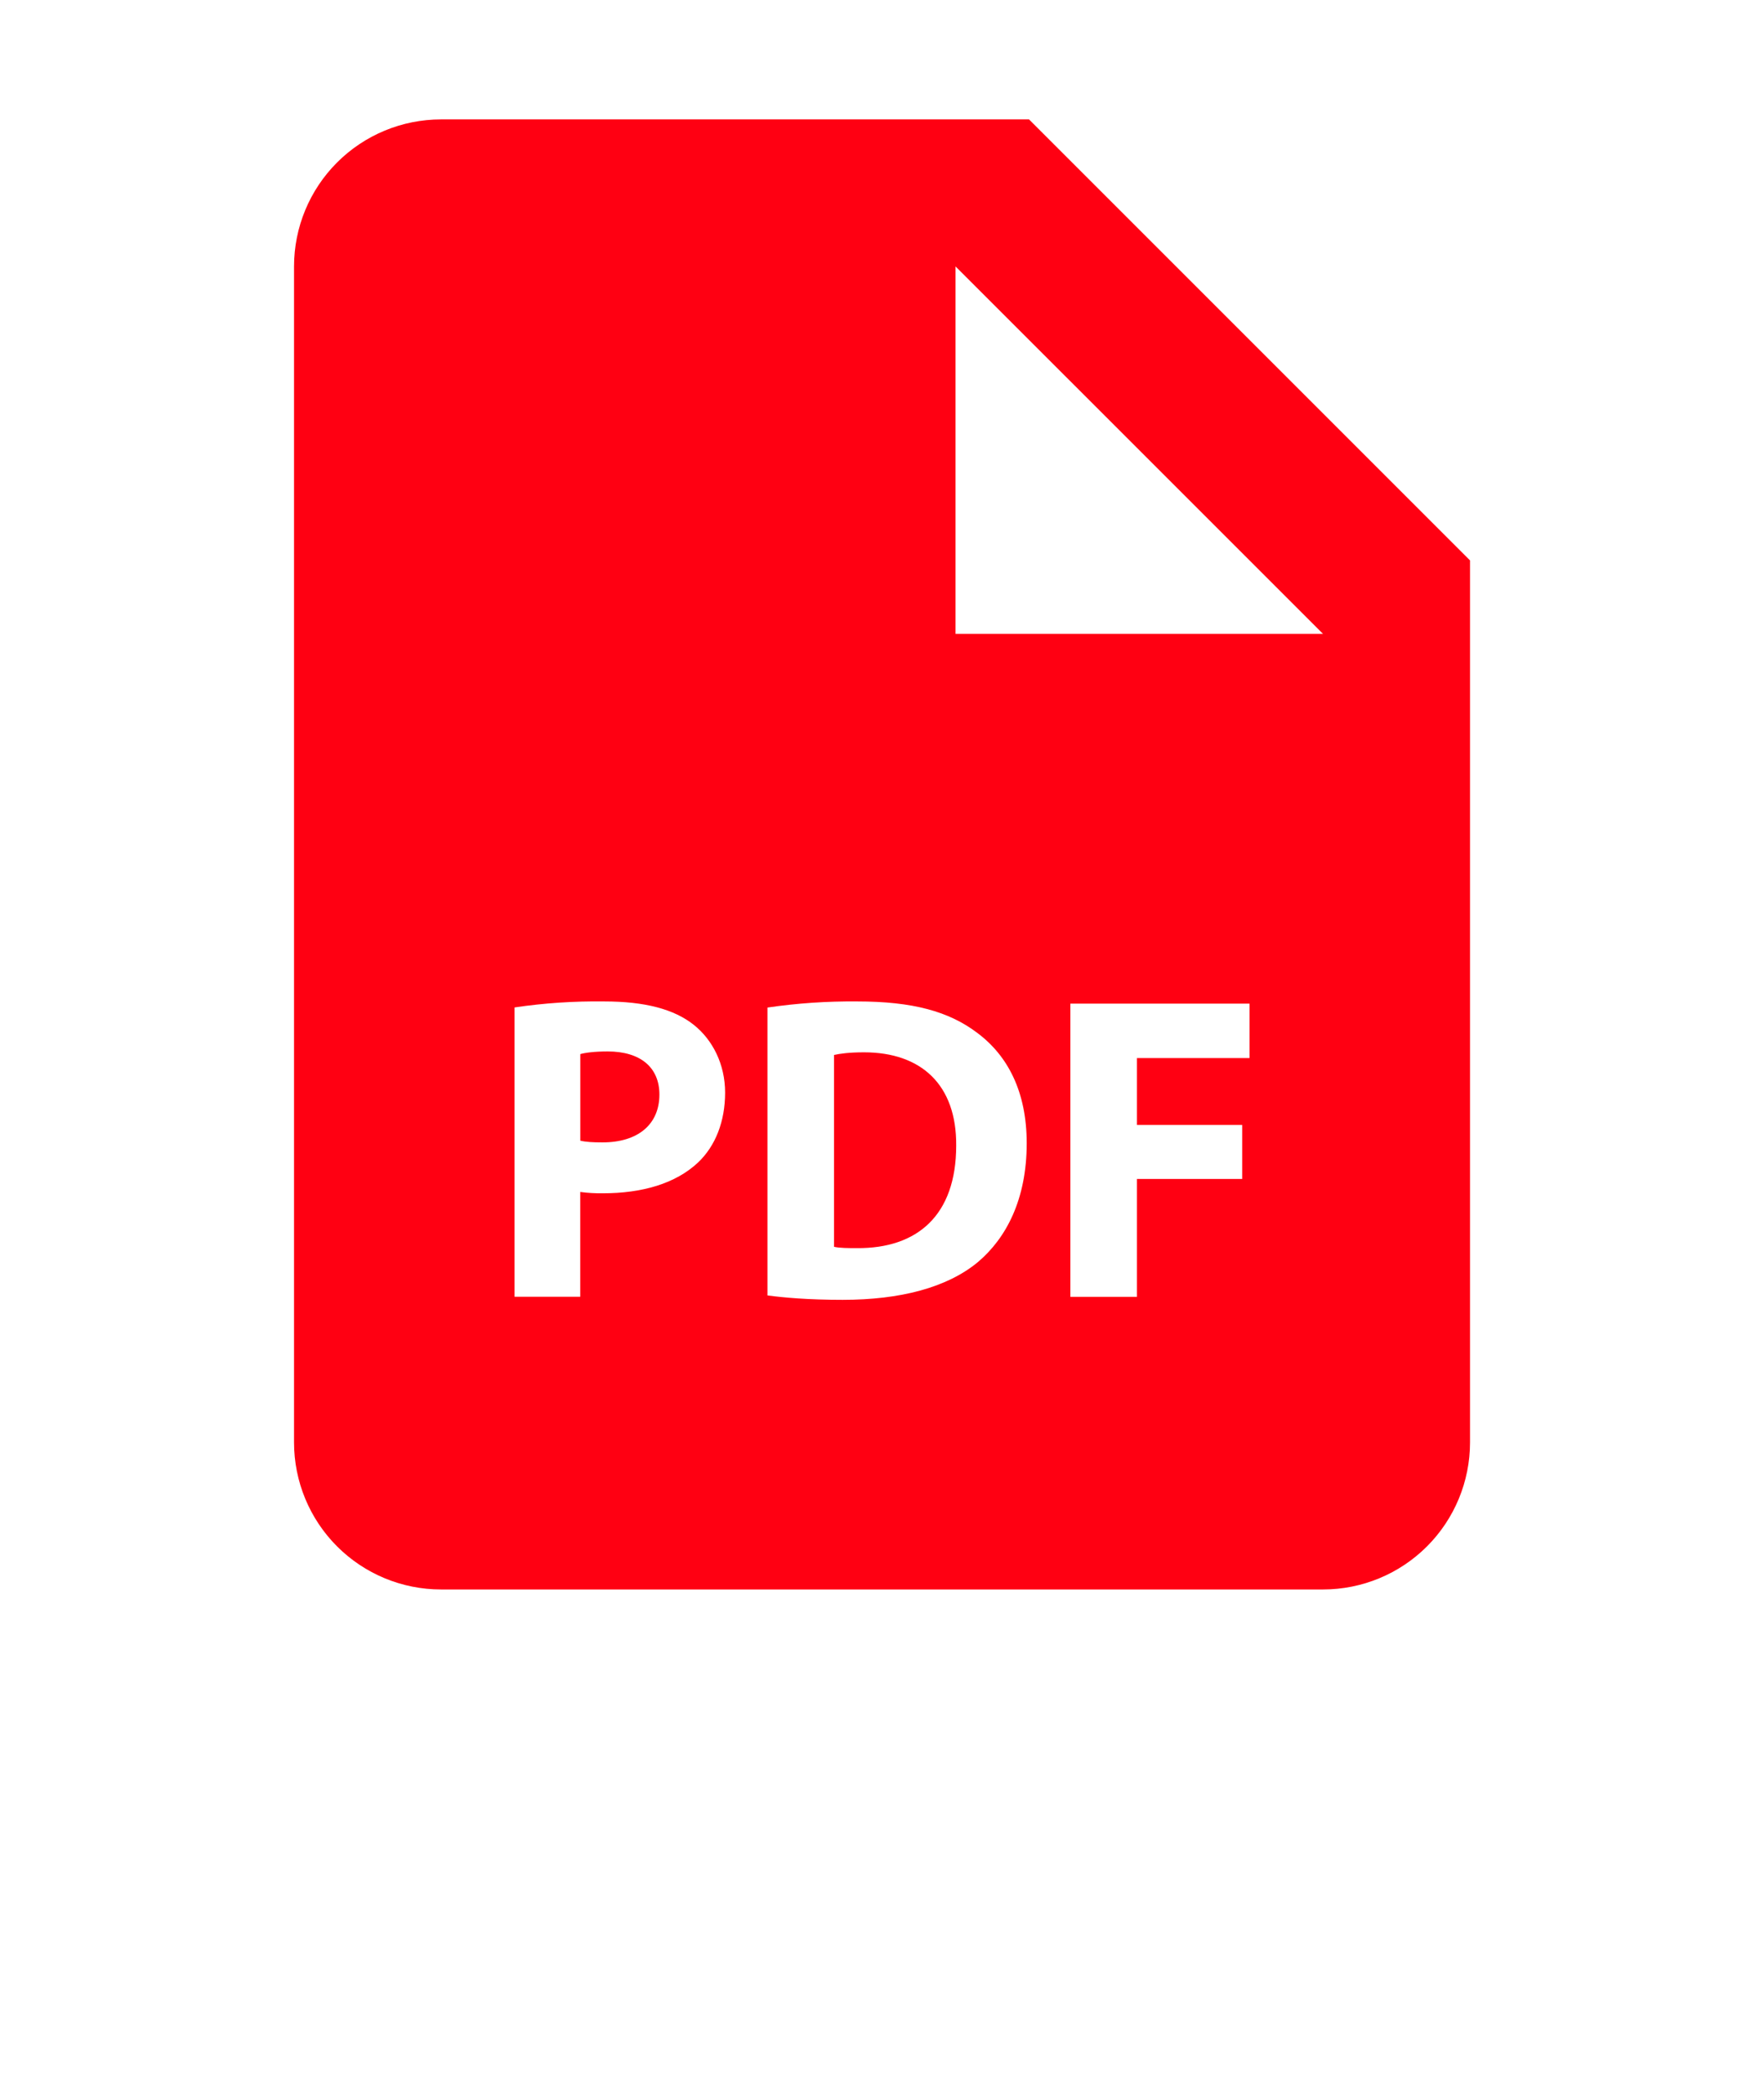 <svg width="32" height="38" viewBox="0 0 32 38" fill="none" xmlns="http://www.w3.org/2000/svg">
<path d="M11.023 19.073C10.778 19.073 10.613 19.097 10.527 19.121V20.692C10.629 20.716 10.755 20.723 10.93 20.723C11.569 20.723 11.962 20.4 11.962 19.855C11.962 19.367 11.623 19.073 11.023 19.073ZM15.673 19.089C15.406 19.089 15.233 19.113 15.13 19.137V22.617C15.233 22.641 15.398 22.641 15.547 22.641C16.637 22.649 17.346 22.049 17.346 20.78C17.354 19.673 16.707 19.089 15.673 19.089Z" fill="#FF0012"/>
<path d="M18.667 2.166H8.001C7.293 2.166 6.615 2.447 6.115 2.947C5.615 3.447 5.334 4.125 5.334 4.833V26.166C5.334 26.873 5.615 27.552 6.115 28.052C6.615 28.552 7.293 28.833 8.001 28.833H24.001C24.708 28.833 25.386 28.552 25.886 28.052C26.386 27.552 26.667 26.873 26.667 26.166V10.166L18.667 2.166ZM12.665 21.086C12.253 21.473 11.645 21.646 10.937 21.646C10.799 21.648 10.662 21.64 10.526 21.622V23.523H9.334V18.275C9.872 18.195 10.415 18.159 10.959 18.166C11.702 18.166 12.23 18.307 12.586 18.591C12.925 18.861 13.154 19.302 13.154 19.822C13.153 20.345 12.979 20.786 12.665 21.086ZM17.741 22.893C17.181 23.358 16.329 23.579 15.287 23.579C14.663 23.579 14.222 23.539 13.922 23.499V18.277C14.46 18.198 15.004 18.161 15.547 18.166C16.557 18.166 17.213 18.347 17.725 18.734C18.278 19.145 18.625 19.799 18.625 20.739C18.625 21.757 18.253 22.459 17.741 22.893ZM22.667 19.193H20.625V20.407H22.534V21.386H20.625V23.525H19.417V18.206H22.667V19.193ZM18.667 11.499H17.334V4.833L24.001 11.499H18.667Z" fill="#FF0012"/>
</svg>
